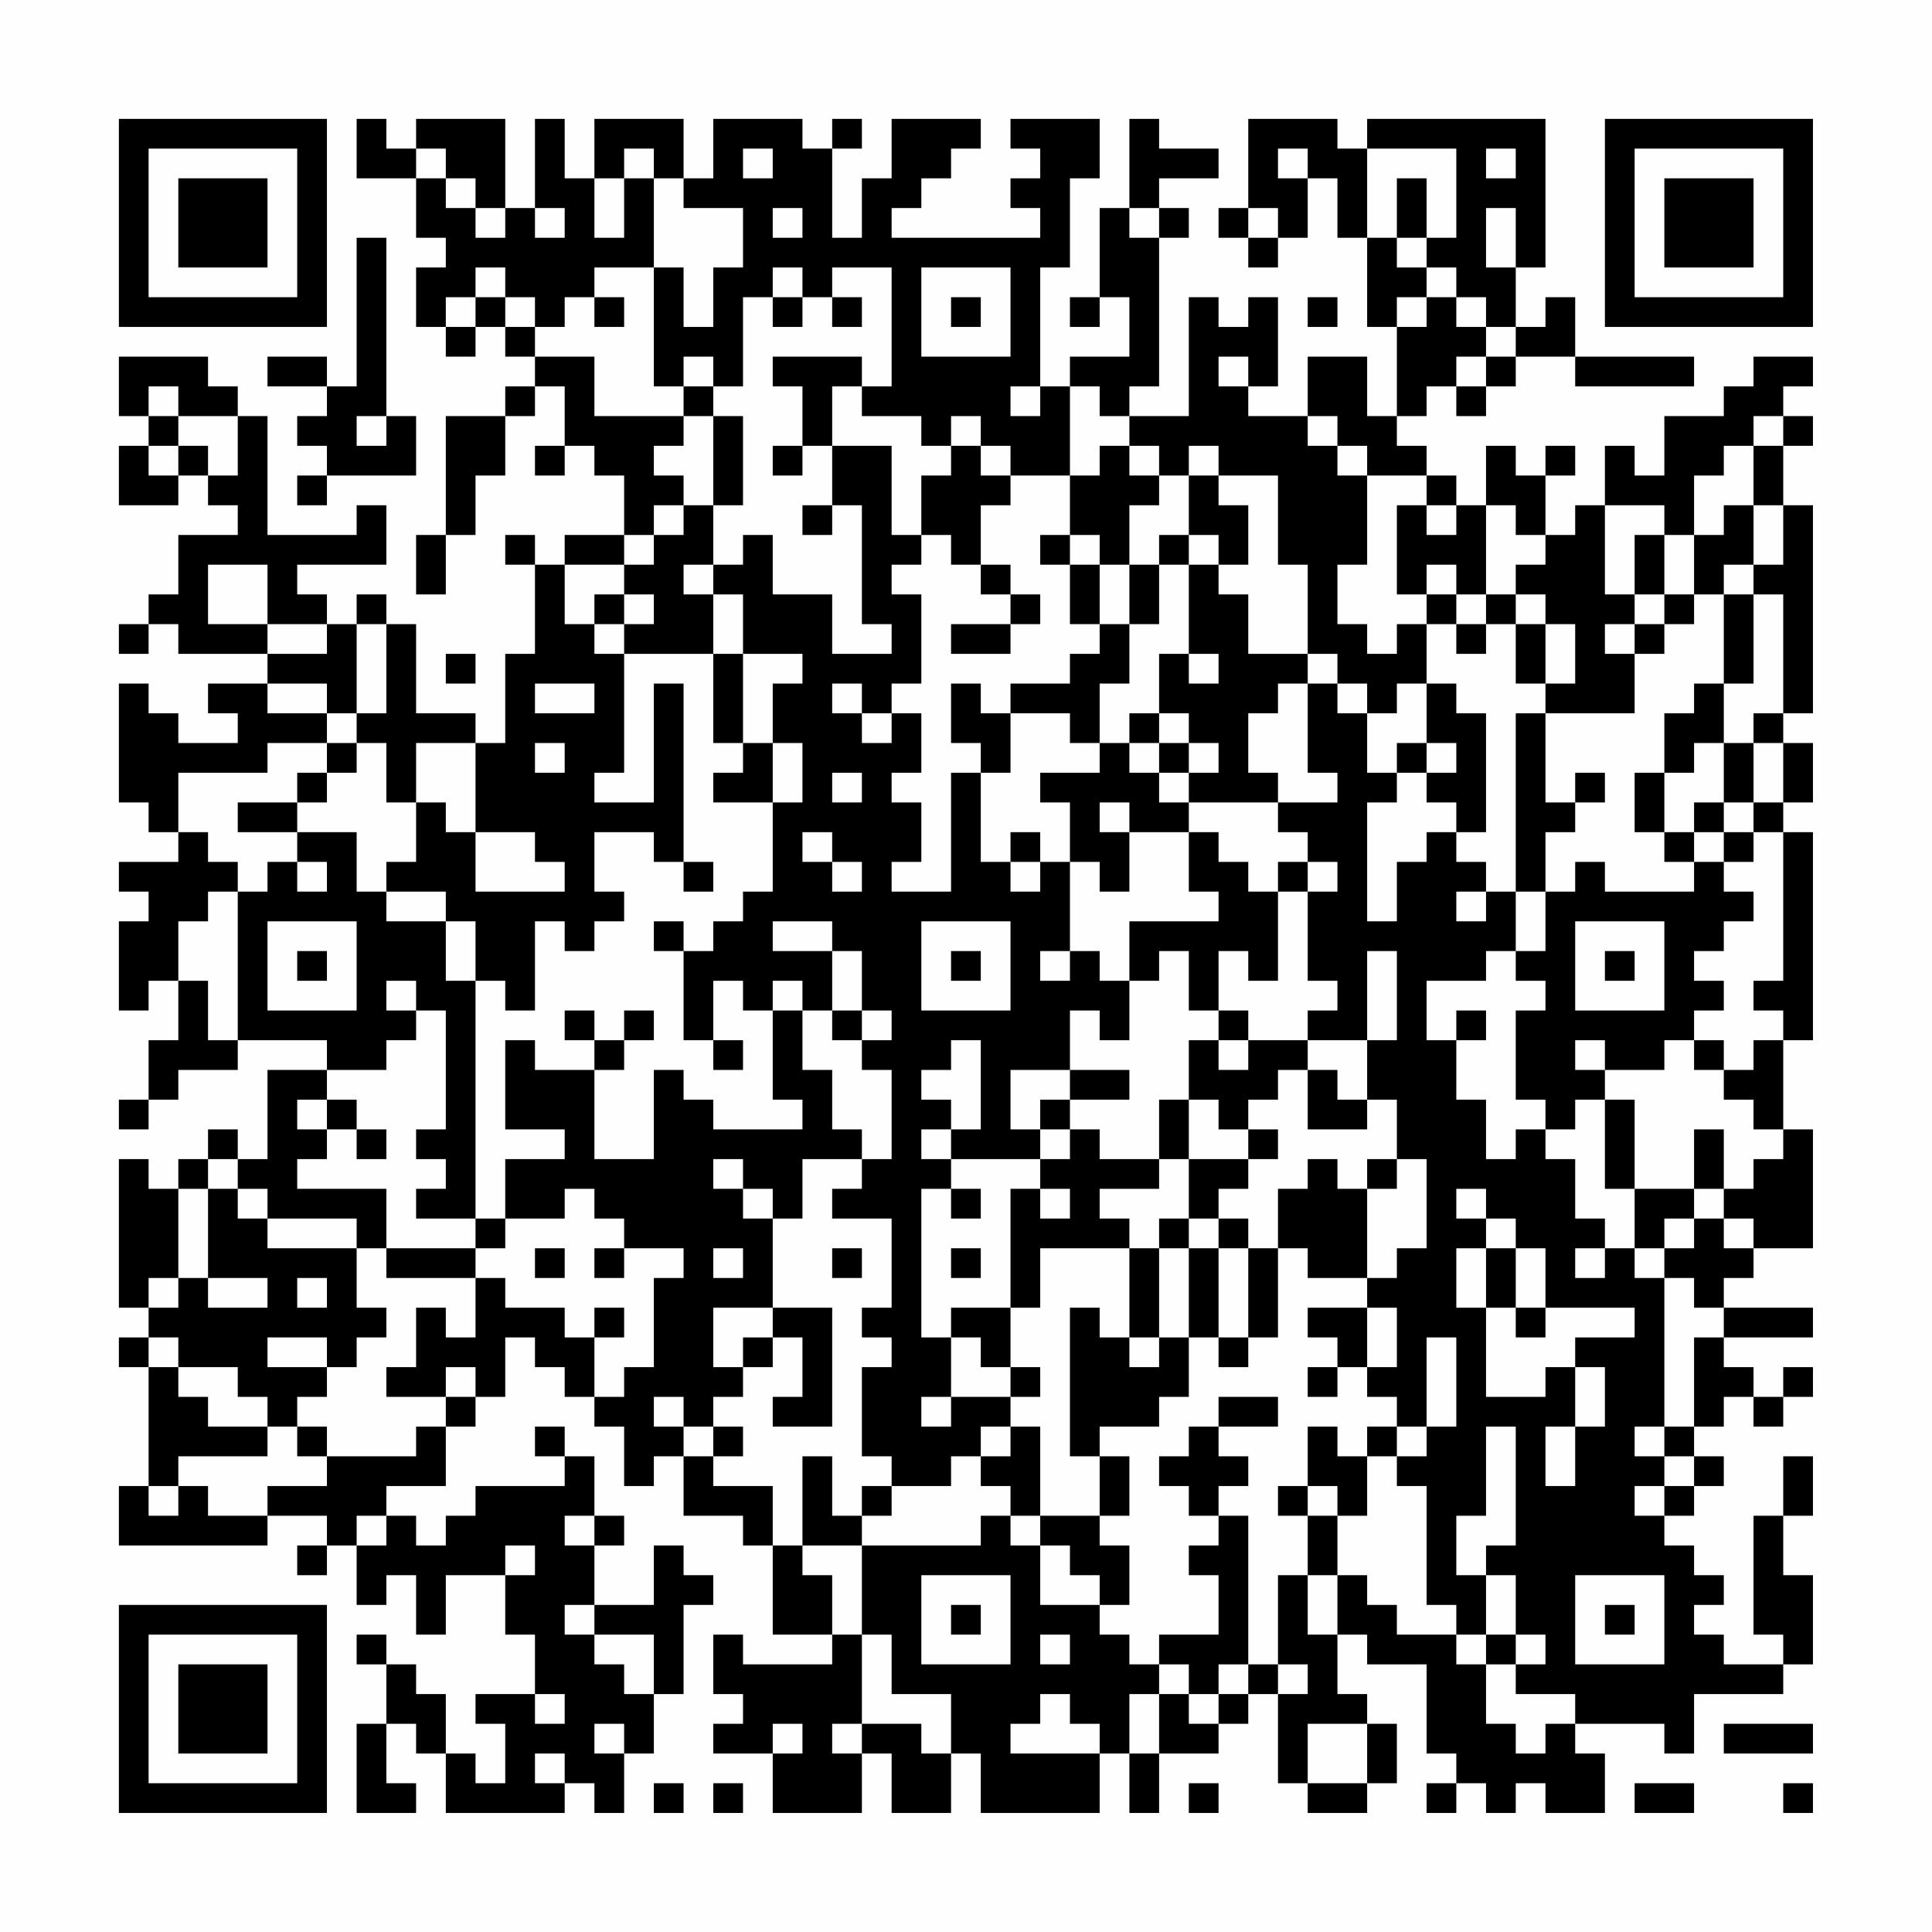 <?xml version="1.0" encoding="UTF-8"?>
<svg xmlns="http://www.w3.org/2000/svg" version="1.1" width="300" height="300" viewBox="0 0 300 300"><rect x="0" y="0" width="300" height="300" fill="#fefefe"/><g transform="scale(4.615)"><g transform="translate(4,4)"><path fill-rule="evenodd" d="M8 0L8 2L10 2L10 4L11 4L11 5L10 5L10 7L11 7L11 8L12 8L12 7L13 7L13 8L14 8L14 9L13 9L13 10L11 10L11 14L10 14L10 16L11 16L11 14L12 14L12 12L13 12L13 10L14 10L14 9L15 9L15 11L14 11L14 12L15 12L15 11L16 11L16 12L17 12L17 14L15 14L15 15L14 15L14 14L13 14L13 15L14 15L14 18L13 18L13 21L12 21L12 20L10 20L10 17L9 17L9 16L8 16L8 17L7 17L7 16L6 16L6 15L9 15L9 13L8 13L8 14L5 14L5 10L4 10L4 9L3 9L3 8L0 8L0 10L1 10L1 11L0 11L0 13L2 13L2 12L3 12L3 13L4 13L4 14L2 14L2 16L1 16L1 17L0 17L0 18L1 18L1 17L2 17L2 18L5 18L5 19L3 19L3 20L4 20L4 21L2 21L2 20L1 20L1 19L0 19L0 23L1 23L1 24L2 24L2 25L0 25L0 26L1 26L1 27L0 27L0 30L1 30L1 29L2 29L2 31L1 31L1 33L0 33L0 34L1 34L1 33L2 33L2 32L4 32L4 31L7 31L7 32L5 32L5 35L4 35L4 34L3 34L3 35L2 35L2 36L1 36L1 35L0 35L0 40L1 40L1 41L0 41L0 42L1 42L1 46L0 46L0 48L5 48L5 47L7 47L7 48L6 48L6 49L7 49L7 48L8 48L8 50L9 50L9 49L10 49L10 51L11 51L11 49L13 49L13 51L14 51L14 53L12 53L12 54L13 54L13 56L12 56L12 55L11 55L11 53L10 53L10 52L9 52L9 51L8 51L8 52L9 52L9 54L8 54L8 57L10 57L10 56L9 56L9 54L10 54L10 55L11 55L11 57L15 57L15 56L16 56L16 57L17 57L17 55L18 55L18 53L19 53L19 50L20 50L20 49L19 49L19 48L18 48L18 50L16 50L16 48L17 48L17 47L16 47L16 45L15 45L15 44L14 44L14 45L15 45L15 46L12 46L12 47L11 47L11 48L10 48L10 47L9 47L9 46L11 46L11 44L12 44L12 43L13 43L13 41L14 41L14 42L15 42L15 43L16 43L16 44L17 44L17 46L18 46L18 45L19 45L19 47L21 47L21 48L22 48L22 51L24 51L24 52L21 52L21 51L20 51L20 53L21 53L21 54L20 54L20 55L22 55L22 57L25 57L25 55L26 55L26 57L28 57L28 55L29 55L29 57L33 57L33 55L34 55L34 57L35 57L35 55L37 55L37 54L38 54L38 53L39 53L39 56L40 56L40 57L42 57L42 56L43 56L43 54L42 54L42 53L41 53L41 51L42 51L42 52L44 52L44 55L45 55L45 56L44 56L44 57L45 57L45 56L46 56L46 57L47 57L47 56L48 56L48 57L50 57L50 55L49 55L49 54L52 54L52 55L53 55L53 53L56 53L56 52L57 52L57 49L56 49L56 47L57 47L57 45L56 45L56 47L55 47L55 51L56 51L56 52L54 52L54 51L53 51L53 50L54 50L54 49L53 49L53 48L52 48L52 47L53 47L53 46L54 46L54 45L53 45L53 44L54 44L54 43L55 43L55 44L56 44L56 43L57 43L57 42L56 42L56 43L55 43L55 42L54 42L54 41L57 41L57 40L54 40L54 39L55 39L55 38L57 38L57 34L56 34L56 31L57 31L57 24L56 24L56 23L57 23L57 21L56 21L56 20L57 20L57 13L56 13L56 11L57 11L57 10L56 10L56 9L57 9L57 8L55 8L55 9L54 9L54 10L52 10L52 12L51 12L51 11L50 11L50 13L49 13L49 14L48 14L48 12L49 12L49 11L48 11L48 12L47 12L47 11L46 11L46 13L45 13L45 12L44 12L44 11L43 11L43 10L44 10L44 9L45 9L45 10L46 10L46 9L47 9L47 8L49 8L49 9L53 9L53 8L49 8L49 6L48 6L48 7L47 7L47 5L48 5L48 0L42 0L42 1L41 1L41 0L38 0L38 3L37 3L37 4L38 4L38 5L39 5L39 4L40 4L40 2L41 2L41 4L42 4L42 7L43 7L43 10L42 10L42 8L40 8L40 10L38 10L38 9L39 9L39 6L38 6L38 7L37 7L37 6L36 6L36 10L34 10L34 9L35 9L35 4L36 4L36 3L35 3L35 2L37 2L37 1L35 1L35 0L34 0L34 3L33 3L33 6L32 6L32 7L33 7L33 6L34 6L34 8L32 8L32 9L31 9L31 5L32 5L32 2L33 2L33 0L30 0L30 1L31 1L31 2L30 2L30 3L31 3L31 4L26 4L26 3L27 3L27 2L28 2L28 1L29 1L29 0L26 0L26 2L25 2L25 4L24 4L24 1L25 1L25 0L24 0L24 1L23 1L23 0L20 0L20 2L19 2L19 0L16 0L16 2L15 2L15 0L14 0L14 3L13 3L13 0L10 0L10 1L9 1L9 0ZM10 1L10 2L11 2L11 3L12 3L12 4L13 4L13 3L12 3L12 2L11 2L11 1ZM17 1L17 2L16 2L16 4L17 4L17 2L18 2L18 5L16 5L16 6L15 6L15 7L14 7L14 6L13 6L13 5L12 5L12 6L11 6L11 7L12 7L12 6L13 6L13 7L14 7L14 8L16 8L16 10L19 10L19 11L18 11L18 12L19 12L19 13L18 13L18 14L17 14L17 15L15 15L15 17L16 17L16 18L17 18L17 22L16 22L16 23L18 23L18 19L19 19L19 25L18 25L18 24L16 24L16 26L17 26L17 27L16 27L16 28L15 28L15 27L14 27L14 30L13 30L13 29L12 29L12 27L11 27L11 26L9 26L9 25L10 25L10 23L11 23L11 24L12 24L12 26L15 26L15 25L14 25L14 24L12 24L12 21L10 21L10 23L9 23L9 21L8 21L8 20L9 20L9 17L8 17L8 20L7 20L7 19L5 19L5 20L7 20L7 21L5 21L5 22L2 22L2 24L3 24L3 25L4 25L4 26L3 26L3 27L2 27L2 29L3 29L3 31L4 31L4 26L5 26L5 25L6 25L6 26L7 26L7 25L6 25L6 24L8 24L8 26L9 26L9 27L11 27L11 29L12 29L12 37L10 37L10 36L11 36L11 35L10 35L10 34L11 34L11 30L10 30L10 29L9 29L9 30L10 30L10 31L9 31L9 32L7 32L7 33L6 33L6 34L7 34L7 35L6 35L6 36L9 36L9 38L8 38L8 37L5 37L5 36L4 36L4 35L3 35L3 36L2 36L2 39L1 39L1 40L2 40L2 39L3 39L3 40L5 40L5 39L3 39L3 36L4 36L4 37L5 37L5 38L8 38L8 40L9 40L9 41L8 41L8 42L7 42L7 41L5 41L5 42L7 42L7 43L6 43L6 44L5 44L5 43L4 43L4 42L2 42L2 41L1 41L1 42L2 42L2 43L3 43L3 44L5 44L5 45L2 45L2 46L1 46L1 47L2 47L2 46L3 46L3 47L5 47L5 46L7 46L7 45L10 45L10 44L11 44L11 43L12 43L12 42L11 42L11 43L9 43L9 42L10 42L10 40L11 40L11 41L12 41L12 39L13 39L13 40L15 40L15 41L16 41L16 43L17 43L17 42L18 42L18 39L19 39L19 38L17 38L17 37L16 37L16 36L15 36L15 37L13 37L13 35L15 35L15 34L13 34L13 31L14 31L14 32L16 32L16 35L18 35L18 32L19 32L19 33L20 33L20 34L23 34L23 33L22 33L22 30L23 30L23 32L24 32L24 34L25 34L25 35L23 35L23 37L22 37L22 36L21 36L21 35L20 35L20 36L21 36L21 37L22 37L22 40L20 40L20 42L21 42L21 43L20 43L20 44L19 44L19 43L18 43L18 44L19 44L19 45L20 45L20 46L22 46L22 48L23 48L23 49L24 49L24 51L25 51L25 54L24 54L24 55L25 55L25 54L27 54L27 55L28 55L28 53L26 53L26 51L25 51L25 48L29 48L29 47L30 47L30 48L31 48L31 50L33 50L33 51L34 51L34 52L35 52L35 53L34 53L34 55L35 55L35 53L36 53L36 54L37 54L37 53L38 53L38 52L39 52L39 53L40 53L40 52L39 52L39 49L40 49L40 51L41 51L41 49L42 49L42 50L43 50L43 51L45 51L45 52L46 52L46 54L47 54L47 55L48 55L48 54L49 54L49 53L47 53L47 52L48 52L48 51L47 51L47 49L46 49L46 48L47 48L47 44L46 44L46 47L45 47L45 49L46 49L46 51L45 51L45 50L44 50L44 46L43 46L43 45L44 45L44 44L45 44L45 41L44 41L44 44L43 44L43 43L42 43L42 42L43 42L43 40L42 40L42 39L43 39L43 38L44 38L44 35L43 35L43 33L42 33L42 31L43 31L43 28L42 28L42 31L40 31L40 30L41 30L41 29L40 29L40 26L41 26L41 25L40 25L40 24L39 24L39 23L41 23L41 22L40 22L40 19L41 19L41 20L42 20L42 22L43 22L43 23L42 23L42 27L43 27L43 25L44 25L44 24L45 24L45 25L46 25L46 26L45 26L45 27L46 27L46 26L47 26L47 28L46 28L46 29L44 29L44 31L45 31L45 33L46 33L46 35L47 35L47 34L48 34L48 35L49 35L49 37L50 37L50 38L49 38L49 39L50 39L50 38L51 38L51 39L52 39L52 44L51 44L51 45L52 45L52 46L51 46L51 47L52 47L52 46L53 46L53 45L52 45L52 44L53 44L53 41L54 41L54 40L53 40L53 39L52 39L52 38L53 38L53 37L54 37L54 38L55 38L55 37L54 37L54 36L55 36L55 35L56 35L56 34L55 34L55 33L54 33L54 32L55 32L55 31L56 31L56 30L55 30L55 29L56 29L56 24L55 24L55 23L56 23L56 21L55 21L55 20L56 20L56 16L55 16L55 15L56 15L56 13L55 13L55 11L56 11L56 10L55 10L55 11L54 11L54 12L53 12L53 14L52 14L52 13L50 13L50 16L51 16L51 17L50 17L50 18L51 18L51 20L48 20L48 19L49 19L49 17L48 17L48 16L47 16L47 15L48 15L48 14L47 14L47 13L46 13L46 16L45 16L45 15L44 15L44 16L43 16L43 13L44 13L44 14L45 14L45 13L44 13L44 12L42 12L42 11L41 11L41 10L40 10L40 11L41 11L41 12L42 12L42 15L41 15L41 17L42 17L42 18L43 18L43 17L44 17L44 19L43 19L43 20L42 20L42 19L41 19L41 18L40 18L40 15L39 15L39 12L37 12L37 11L36 11L36 12L35 12L35 11L34 11L34 10L33 10L33 9L32 9L32 12L30 12L30 11L29 11L29 10L28 10L28 11L27 11L27 10L25 10L25 9L26 9L26 5L24 5L24 6L23 6L23 5L22 5L22 6L21 6L21 9L20 9L20 8L19 8L19 9L18 9L18 5L19 5L19 7L20 7L20 5L21 5L21 3L19 3L19 2L18 2L18 1ZM21 1L21 2L22 2L22 1ZM39 1L39 2L40 2L40 1ZM42 1L42 4L43 4L43 5L44 5L44 6L43 6L43 7L44 7L44 6L45 6L45 7L46 7L46 8L45 8L45 9L46 9L46 8L47 8L47 7L46 7L46 6L45 6L45 5L44 5L44 4L45 4L45 1ZM46 1L46 2L47 2L47 1ZM43 2L43 4L44 4L44 2ZM14 3L14 4L15 4L15 3ZM22 3L22 4L23 4L23 3ZM34 3L34 4L35 4L35 3ZM38 3L38 4L39 4L39 3ZM46 3L46 5L47 5L47 3ZM8 4L8 9L7 9L7 8L5 8L5 9L7 9L7 10L6 10L6 11L7 11L7 12L6 12L6 13L7 13L7 12L10 12L10 10L9 10L9 4ZM27 5L27 8L30 8L30 5ZM16 6L16 7L17 7L17 6ZM22 6L22 7L23 7L23 6ZM24 6L24 7L25 7L25 6ZM28 6L28 7L29 7L29 6ZM40 6L40 7L41 7L41 6ZM22 8L22 9L23 9L23 11L22 11L22 12L23 12L23 11L24 11L24 13L23 13L23 14L24 14L24 13L25 13L25 17L26 17L26 18L24 18L24 16L22 16L22 14L21 14L21 15L20 15L20 13L21 13L21 10L20 10L20 9L19 9L19 10L20 10L20 13L19 13L19 14L18 14L18 15L17 15L17 16L16 16L16 17L17 17L17 18L20 18L20 21L21 21L21 22L20 22L20 23L22 23L22 26L21 26L21 27L20 27L20 28L19 28L19 27L18 27L18 28L19 28L19 31L20 31L20 32L21 32L21 31L20 31L20 29L21 29L21 30L22 30L22 29L23 29L23 30L24 30L24 31L25 31L25 32L26 32L26 35L25 35L25 36L24 36L24 37L26 37L26 40L25 40L25 41L26 41L26 42L25 42L25 45L26 45L26 46L25 46L25 47L24 47L24 45L23 45L23 48L25 48L25 47L26 47L26 46L28 46L28 45L29 45L29 46L30 46L30 47L31 47L31 48L32 48L32 49L33 49L33 50L34 50L34 48L33 48L33 47L34 47L34 45L33 45L33 44L35 44L35 43L36 43L36 41L37 41L37 42L38 42L38 41L39 41L39 38L40 38L40 39L42 39L42 36L43 36L43 35L42 35L42 36L41 36L41 35L40 35L40 36L39 36L39 38L38 38L38 37L37 37L37 36L38 36L38 35L39 35L39 34L38 34L38 33L39 33L39 32L40 32L40 34L42 34L42 33L41 33L41 32L40 32L40 31L38 31L38 30L37 30L37 28L38 28L38 29L39 29L39 26L40 26L40 25L39 25L39 26L38 26L38 25L37 25L37 24L36 24L36 23L39 23L39 22L38 22L38 20L39 20L39 19L40 19L40 18L38 18L38 16L37 16L37 15L38 15L38 13L37 13L37 12L36 12L36 14L35 14L35 15L34 15L34 13L35 13L35 12L34 12L34 11L33 11L33 12L32 12L32 14L31 14L31 15L32 15L32 17L33 17L33 18L32 18L32 19L30 19L30 20L29 20L29 19L28 19L28 21L29 21L29 22L28 22L28 26L26 26L26 25L27 25L27 23L26 23L26 22L27 22L27 20L26 20L26 19L27 19L27 16L26 16L26 15L27 15L27 14L28 14L28 15L29 15L29 16L30 16L30 17L28 17L28 18L30 18L30 17L31 17L31 16L30 16L30 15L29 15L29 13L30 13L30 12L29 12L29 11L28 11L28 12L27 12L27 14L26 14L26 11L24 11L24 9L25 9L25 8ZM37 8L37 9L38 9L38 8ZM1 9L1 10L2 10L2 11L1 11L1 12L2 12L2 11L3 11L3 12L4 12L4 10L2 10L2 9ZM30 9L30 10L31 10L31 9ZM8 10L8 11L9 11L9 10ZM54 13L54 14L53 14L53 16L52 16L52 14L51 14L51 16L52 16L52 17L51 17L51 18L52 18L52 17L53 17L53 16L54 16L54 19L53 19L53 20L52 20L52 22L51 22L51 24L52 24L52 25L53 25L53 26L50 26L50 25L49 25L49 26L48 26L48 24L49 24L49 23L50 23L50 22L49 22L49 23L48 23L48 20L47 20L47 26L48 26L48 28L47 28L47 29L48 29L48 30L47 30L47 33L48 33L48 34L49 34L49 33L50 33L50 36L51 36L51 38L52 38L52 37L53 37L53 36L54 36L54 34L53 34L53 36L51 36L51 33L50 33L50 32L52 32L52 31L53 31L53 32L54 32L54 31L53 31L53 30L54 30L54 29L53 29L53 28L54 28L54 27L55 27L55 26L54 26L54 25L55 25L55 24L54 24L54 23L55 23L55 21L54 21L54 19L55 19L55 16L54 16L54 15L55 15L55 13ZM32 14L32 15L33 15L33 17L34 17L34 19L33 19L33 21L32 21L32 20L30 20L30 22L29 22L29 25L30 25L30 26L31 26L31 25L32 25L32 28L31 28L31 29L32 29L32 28L33 28L33 29L34 29L34 31L33 31L33 30L32 30L32 32L30 32L30 34L31 34L31 35L28 35L28 34L29 34L29 31L28 31L28 32L27 32L27 33L28 33L28 34L27 34L27 35L28 35L28 36L27 36L27 41L28 41L28 43L27 43L27 44L28 44L28 43L30 43L30 44L29 44L29 45L30 45L30 44L31 44L31 47L33 47L33 45L32 45L32 40L33 40L33 41L34 41L34 42L35 42L35 41L36 41L36 38L37 38L37 41L38 41L38 38L37 38L37 37L36 37L36 35L38 35L38 34L37 34L37 33L36 33L36 31L37 31L37 32L38 32L38 31L37 31L37 30L36 30L36 28L35 28L35 29L34 29L34 27L37 27L37 26L36 26L36 24L34 24L34 23L33 23L33 24L34 24L34 26L33 26L33 25L32 25L32 23L31 23L31 22L33 22L33 21L34 21L34 22L35 22L35 23L36 23L36 22L37 22L37 21L36 21L36 20L35 20L35 18L36 18L36 19L37 19L37 18L36 18L36 15L37 15L37 14L36 14L36 15L35 15L35 17L34 17L34 15L33 15L33 14ZM3 15L3 17L5 17L5 18L7 18L7 17L5 17L5 15ZM19 15L19 16L20 16L20 18L21 18L21 21L22 21L22 23L23 23L23 21L22 21L22 19L23 19L23 18L21 18L21 16L20 16L20 15ZM17 16L17 17L18 17L18 16ZM44 16L44 17L45 17L45 18L46 18L46 17L47 17L47 19L48 19L48 17L47 17L47 16L46 16L46 17L45 17L45 16ZM11 18L11 19L12 19L12 18ZM14 19L14 20L16 20L16 19ZM24 19L24 20L25 20L25 21L26 21L26 20L25 20L25 19ZM44 19L44 21L43 21L43 22L44 22L44 23L45 23L45 24L46 24L46 20L45 20L45 19ZM34 20L34 21L35 21L35 22L36 22L36 21L35 21L35 20ZM7 21L7 22L6 22L6 23L4 23L4 24L6 24L6 23L7 23L7 22L8 22L8 21ZM14 21L14 22L15 22L15 21ZM44 21L44 22L45 22L45 21ZM53 21L53 22L52 22L52 24L53 24L53 25L54 25L54 24L53 24L53 23L54 23L54 21ZM24 22L24 23L25 23L25 22ZM23 24L23 25L24 25L24 26L25 26L25 25L24 25L24 24ZM30 24L30 25L31 25L31 24ZM19 25L19 26L20 26L20 25ZM5 27L5 30L8 30L8 27ZM22 27L22 28L24 28L24 30L25 30L25 31L26 31L26 30L25 30L25 28L24 28L24 27ZM27 27L27 30L30 30L30 27ZM49 27L49 30L52 30L52 27ZM6 28L6 29L7 29L7 28ZM28 28L28 29L29 29L29 28ZM50 28L50 29L51 29L51 28ZM15 30L15 31L16 31L16 32L17 32L17 31L18 31L18 30L17 30L17 31L16 31L16 30ZM45 30L45 31L46 31L46 30ZM49 31L49 32L50 32L50 31ZM32 32L32 33L31 33L31 34L32 34L32 35L31 35L31 36L30 36L30 40L28 40L28 41L29 41L29 42L30 42L30 43L31 43L31 42L30 42L30 40L31 40L31 38L34 38L34 41L35 41L35 38L36 38L36 37L35 37L35 38L34 38L34 37L33 37L33 36L35 36L35 35L36 35L36 33L35 33L35 35L33 35L33 34L32 34L32 33L34 33L34 32ZM7 33L7 34L8 34L8 35L9 35L9 34L8 34L8 33ZM28 36L28 37L29 37L29 36ZM31 36L31 37L32 37L32 36ZM45 36L45 37L46 37L46 38L45 38L45 40L46 40L46 43L48 43L48 42L49 42L49 44L48 44L48 46L49 46L49 44L50 44L50 42L49 42L49 41L51 41L51 40L48 40L48 38L47 38L47 37L46 37L46 36ZM12 37L12 38L9 38L9 39L12 39L12 38L13 38L13 37ZM14 38L14 39L15 39L15 38ZM16 38L16 39L17 39L17 38ZM20 38L20 39L21 39L21 38ZM24 38L24 39L25 39L25 38ZM28 38L28 39L29 39L29 38ZM46 38L46 40L47 40L47 41L48 41L48 40L47 40L47 38ZM6 39L6 40L7 40L7 39ZM16 40L16 41L17 41L17 40ZM22 40L22 41L21 41L21 42L22 42L22 41L23 41L23 43L22 43L22 44L24 44L24 40ZM40 40L40 41L41 41L41 42L40 42L40 43L41 43L41 42L42 42L42 40ZM37 43L37 44L36 44L36 45L35 45L35 46L36 46L36 47L37 47L37 48L36 48L36 49L37 49L37 51L35 51L35 52L36 52L36 53L37 53L37 52L38 52L38 47L37 47L37 46L38 46L38 45L37 45L37 44L39 44L39 43ZM6 44L6 45L7 45L7 44ZM20 44L20 45L21 45L21 44ZM40 44L40 46L39 46L39 47L40 47L40 49L41 49L41 47L42 47L42 45L43 45L43 44L42 44L42 45L41 45L41 44ZM40 46L40 47L41 47L41 46ZM8 47L8 48L9 48L9 47ZM15 47L15 48L16 48L16 47ZM13 48L13 49L14 49L14 48ZM27 49L27 52L30 52L30 49ZM49 49L49 52L52 52L52 49ZM15 50L15 51L16 51L16 52L17 52L17 53L18 53L18 51L16 51L16 50ZM28 50L28 51L29 51L29 50ZM50 50L50 51L51 51L51 50ZM31 51L31 52L32 52L32 51ZM46 51L46 52L47 52L47 51ZM14 53L14 54L15 54L15 53ZM31 53L31 54L30 54L30 55L33 55L33 54L32 54L32 53ZM16 54L16 55L17 55L17 54ZM22 54L22 55L23 55L23 54ZM40 54L40 56L42 56L42 54ZM54 54L54 55L57 55L57 54ZM14 55L14 56L15 56L15 55ZM18 56L18 57L19 57L19 56ZM20 56L20 57L21 57L21 56ZM36 56L36 57L37 57L37 56ZM51 56L51 57L53 57L53 56ZM56 56L56 57L57 57L57 56ZM0 0L0 7L7 7L7 0ZM1 1L1 6L6 6L6 1ZM2 2L2 5L5 5L5 2ZM50 0L50 7L57 7L57 0ZM51 1L51 6L56 6L56 1ZM52 2L52 5L55 5L55 2ZM0 50L0 57L7 57L7 50ZM1 51L1 56L6 56L6 51ZM2 52L2 55L5 55L5 52Z" fill="#000000"/></g></g></svg>
